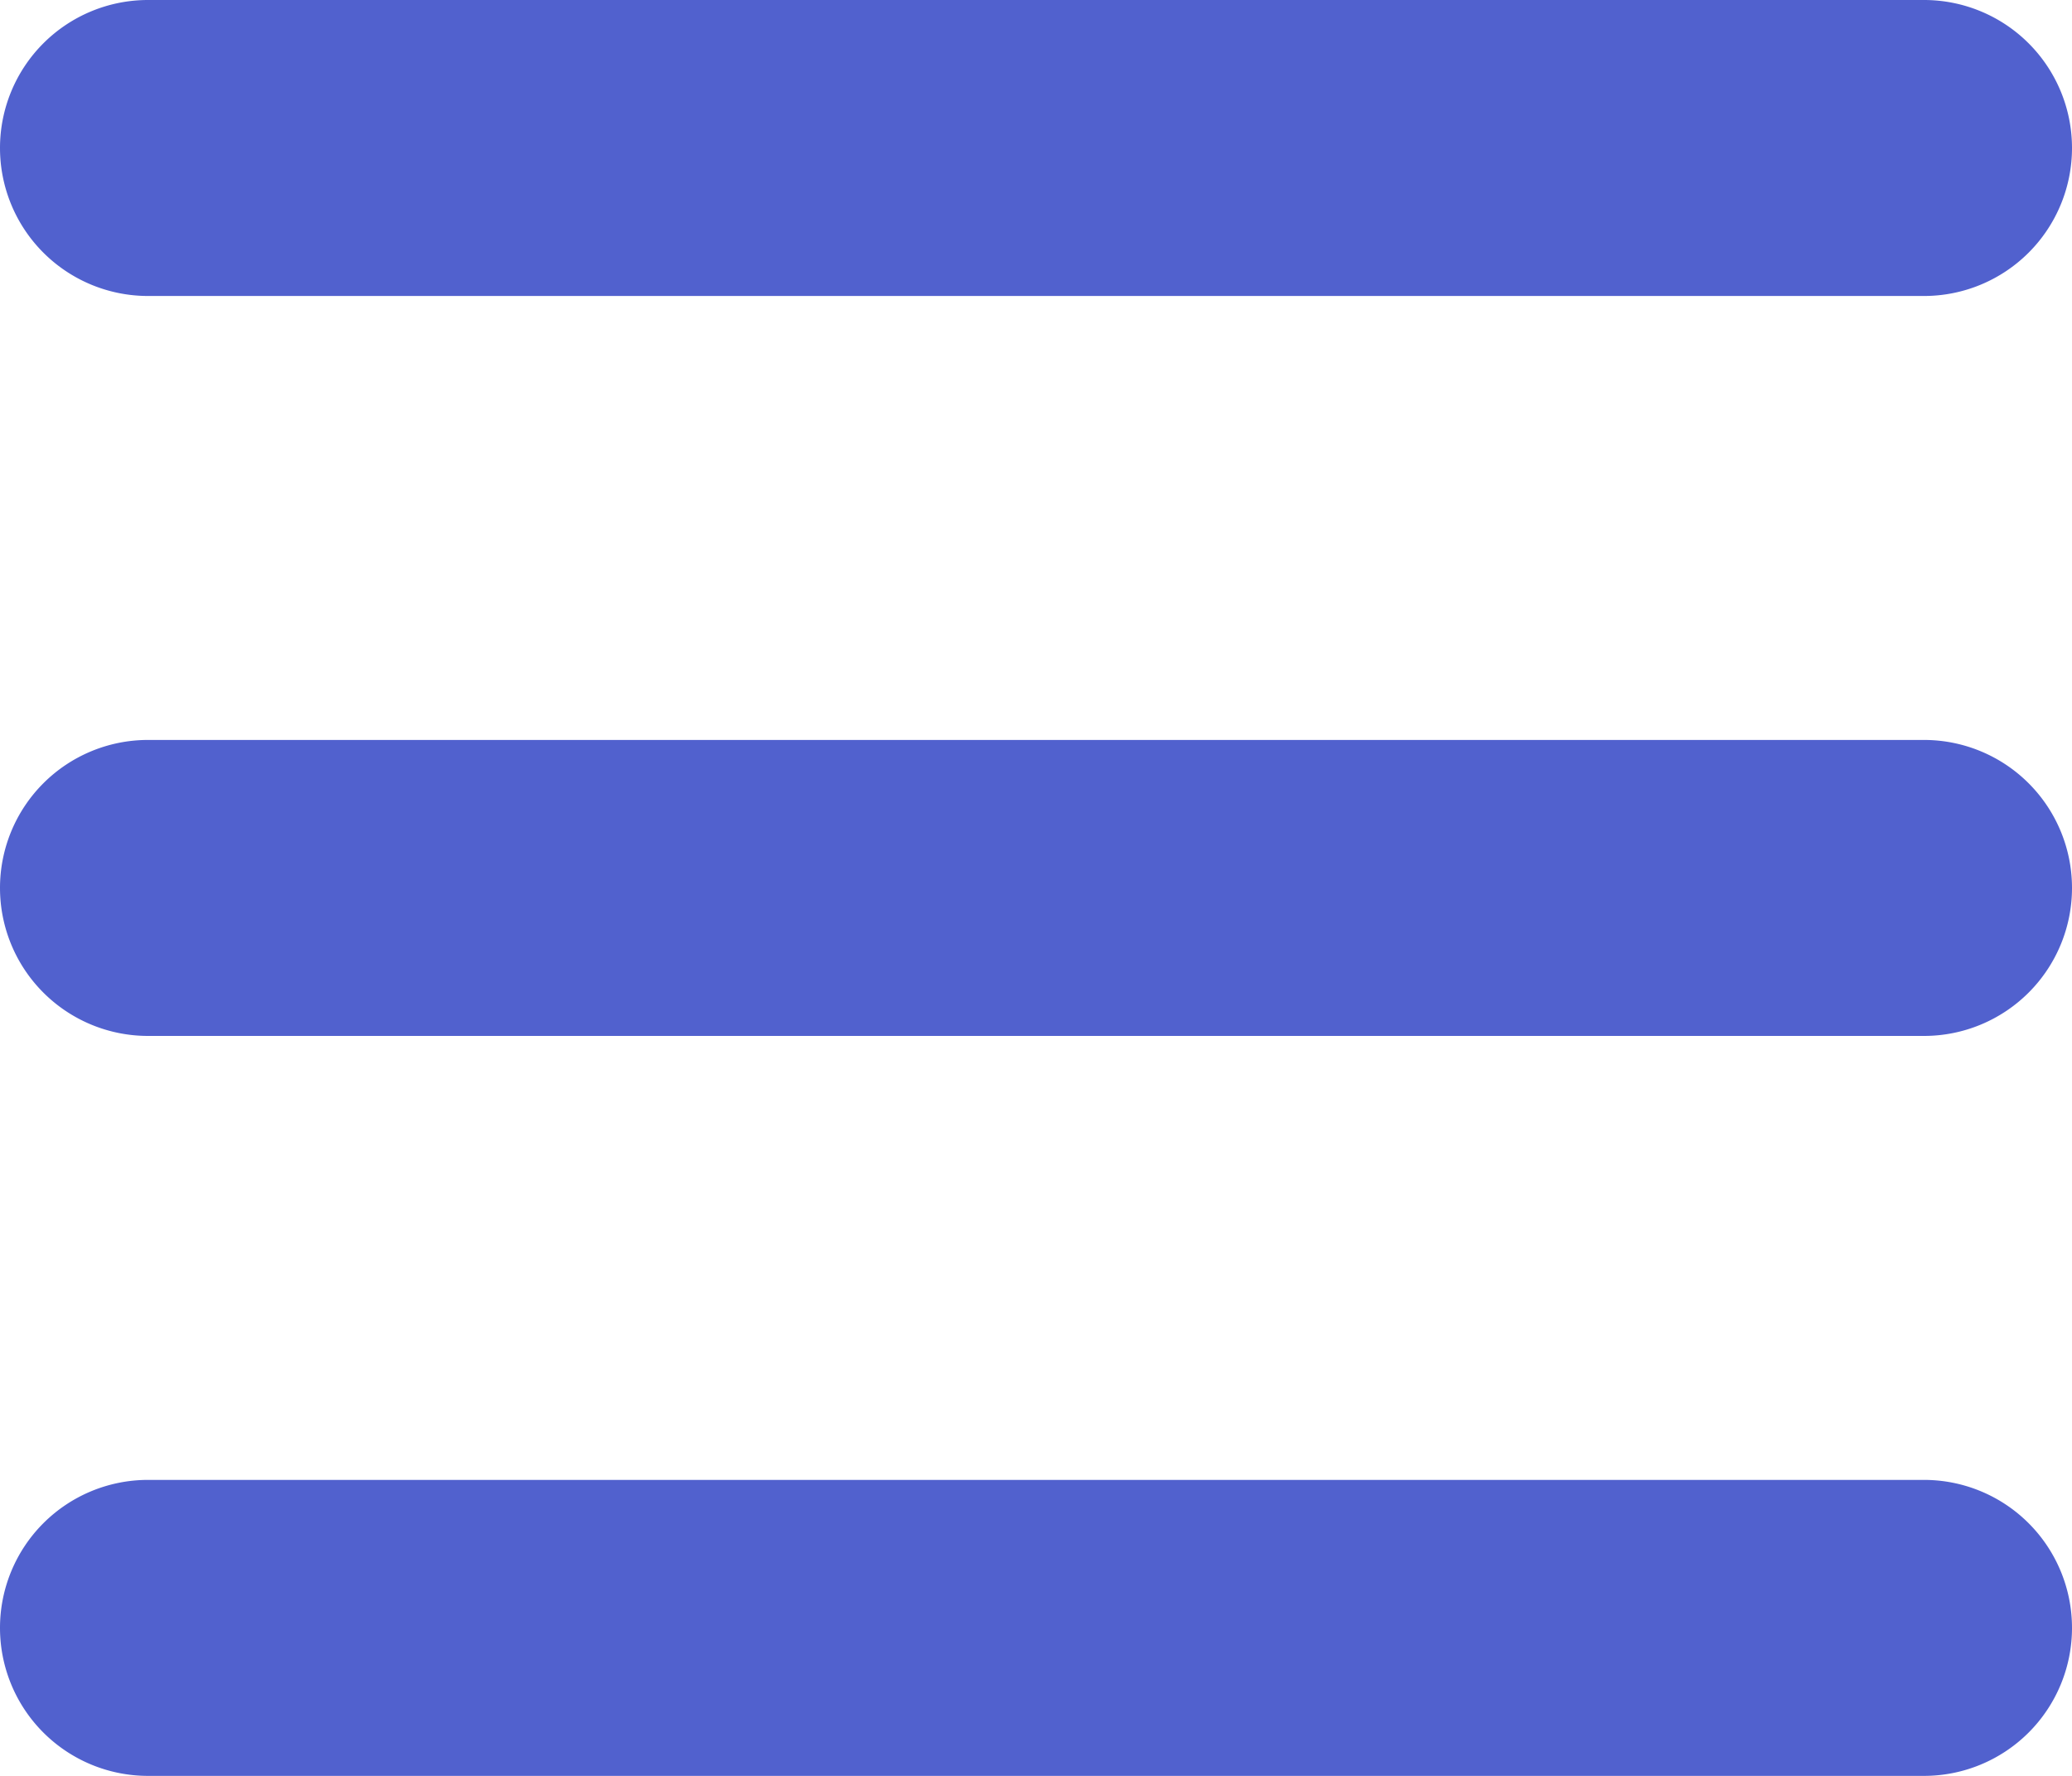<svg xmlns="http://www.w3.org/2000/svg" width="35" height="30" viewBox="0 0 35 30">
  <path id="bars-solid" d="M0,66.5A2.5,2.5,0,0,1,2.5,64h30a2.5,2.5,0,0,1,0,5H2.5A2.5,2.5,0,0,1,0,66.5ZM0,79a2.5,2.5,0,0,1,2.5-2.5h30a2.5,2.5,0,0,1,0,5H2.5A2.5,2.5,0,0,1,0,79ZM32.5,94H2.5a2.5,2.5,0,0,1,0-5h30a2.5,2.5,0,0,1,0,5Z" transform="translate(0 -64)" fill="#5161ce"/>
</svg>
